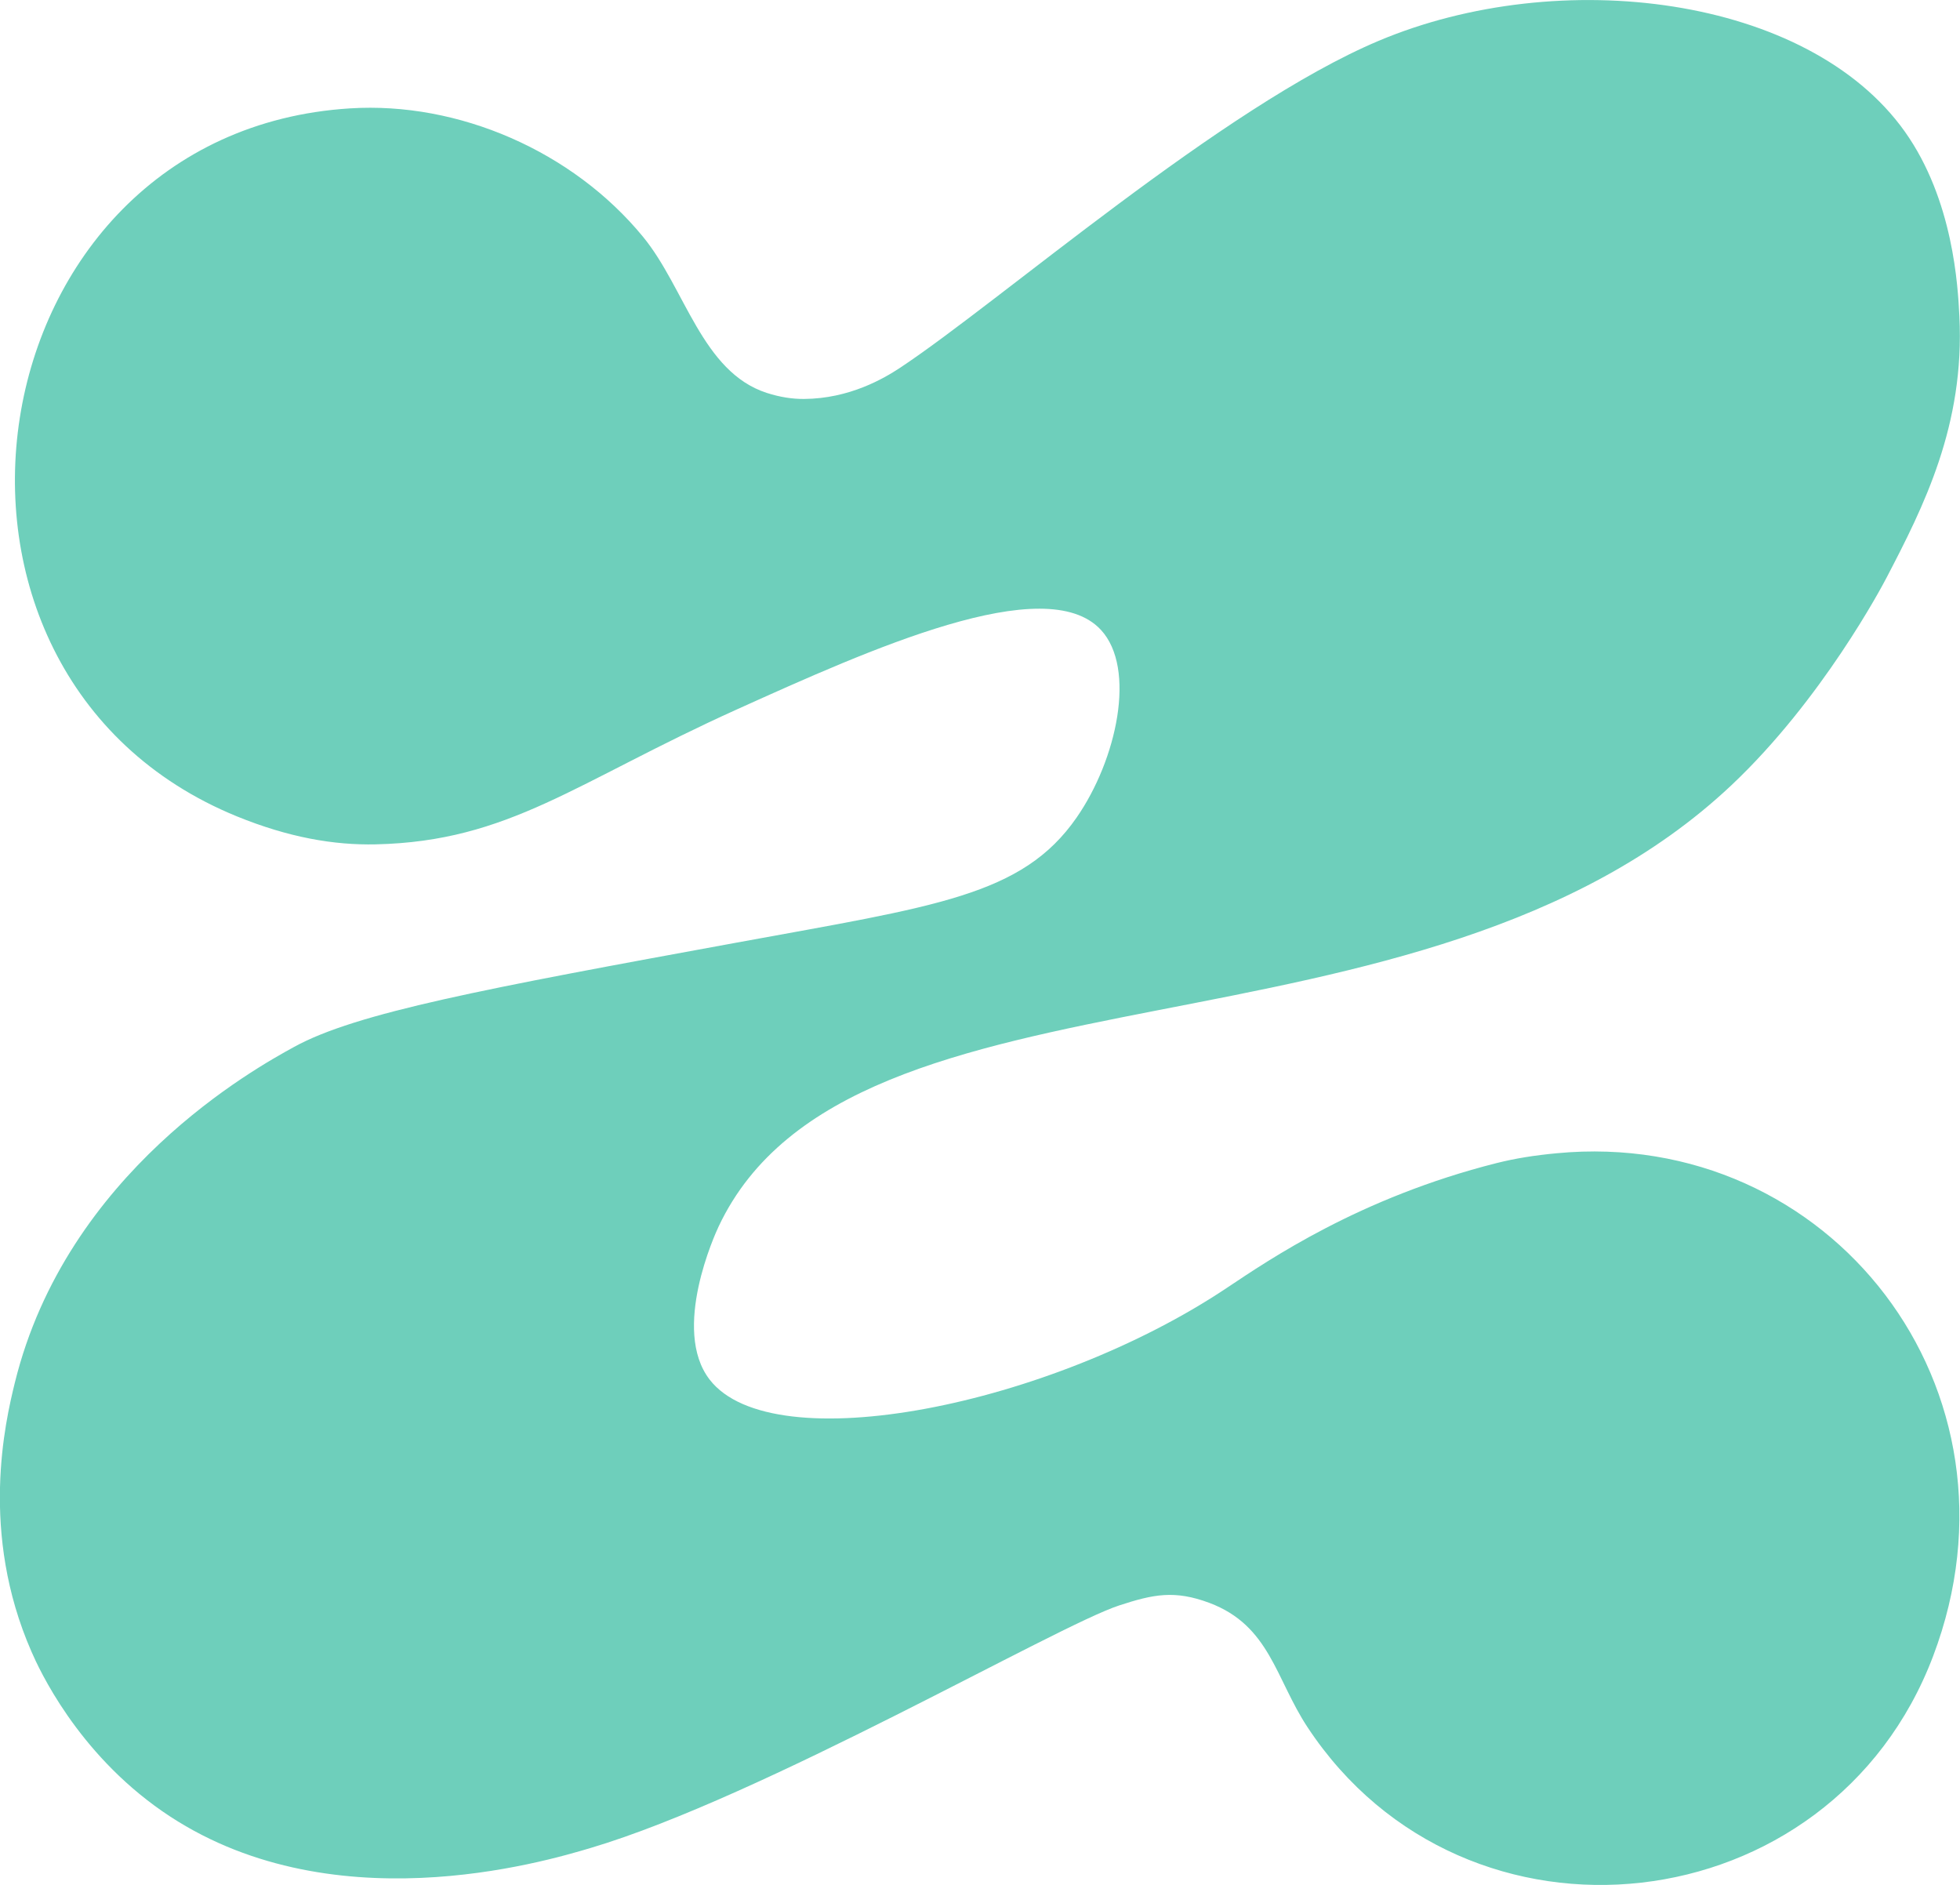 <svg width="52" height="50" viewBox="0 0 52 50" fill="none" xmlns="http://www.w3.org/2000/svg">
<g clip-path="url(#clip0_144_341)">
<path d="M9.282 2.875C12.164 2.692 15.198 4.01 17.062 6.284C18.177 7.643 18.623 9.866 20.344 10.423C20.702 10.538 21.027 10.585 21.33 10.583C22.537 10.576 23.452 10.038 23.877 9.758C26.54 7.994 32.432 2.83 36.577 1.083C41.38 -0.941 47.968 -0.118 50.535 3.489C51.827 5.307 51.945 7.613 51.983 8.384C52.131 11.278 51.031 13.445 50.052 15.323C49.936 15.547 48.34 18.564 45.935 20.83C37.699 28.591 22.592 25.077 19.068 32.53C18.979 32.718 17.805 35.272 18.827 36.596C20.506 38.773 27.867 37.29 32.547 34.165C33.667 33.419 36.065 31.772 39.706 30.853C40.204 30.728 40.707 30.648 41.302 30.592C48.54 29.903 53.968 36.848 51.288 43.929C48.58 51.086 38.884 52.173 34.691 45.82C33.841 44.534 33.692 43.121 32.084 42.519C31.165 42.176 30.603 42.29 29.699 42.585C28.034 43.126 20.23 47.666 15.673 49.02C14.419 49.393 8.697 51.092 4.304 48.045C2.04 46.475 1.036 44.276 0.835 43.813C-0.547 40.658 0.138 37.718 0.394 36.678C1.768 31.092 6.784 28.331 7.8 27.773C9.452 26.864 12.841 26.231 19.553 25.003C24.828 24.036 27.121 23.765 28.562 21.689C29.631 20.151 30.154 17.733 29.209 16.71C27.742 15.123 23.065 17.233 19.56 18.814C15.259 20.754 13.513 22.318 9.971 22.398C8.862 22.423 7.657 22.215 6.288 21.657C-2.992 17.871 -0.797 3.511 9.282 2.875Z" fill="#6ECFBB"/>
</g>
<defs>
<clipPath id="clip0_144_341">
<rect width="52" height="50" fill="white"/>
</clipPath>
</defs>
</svg>
